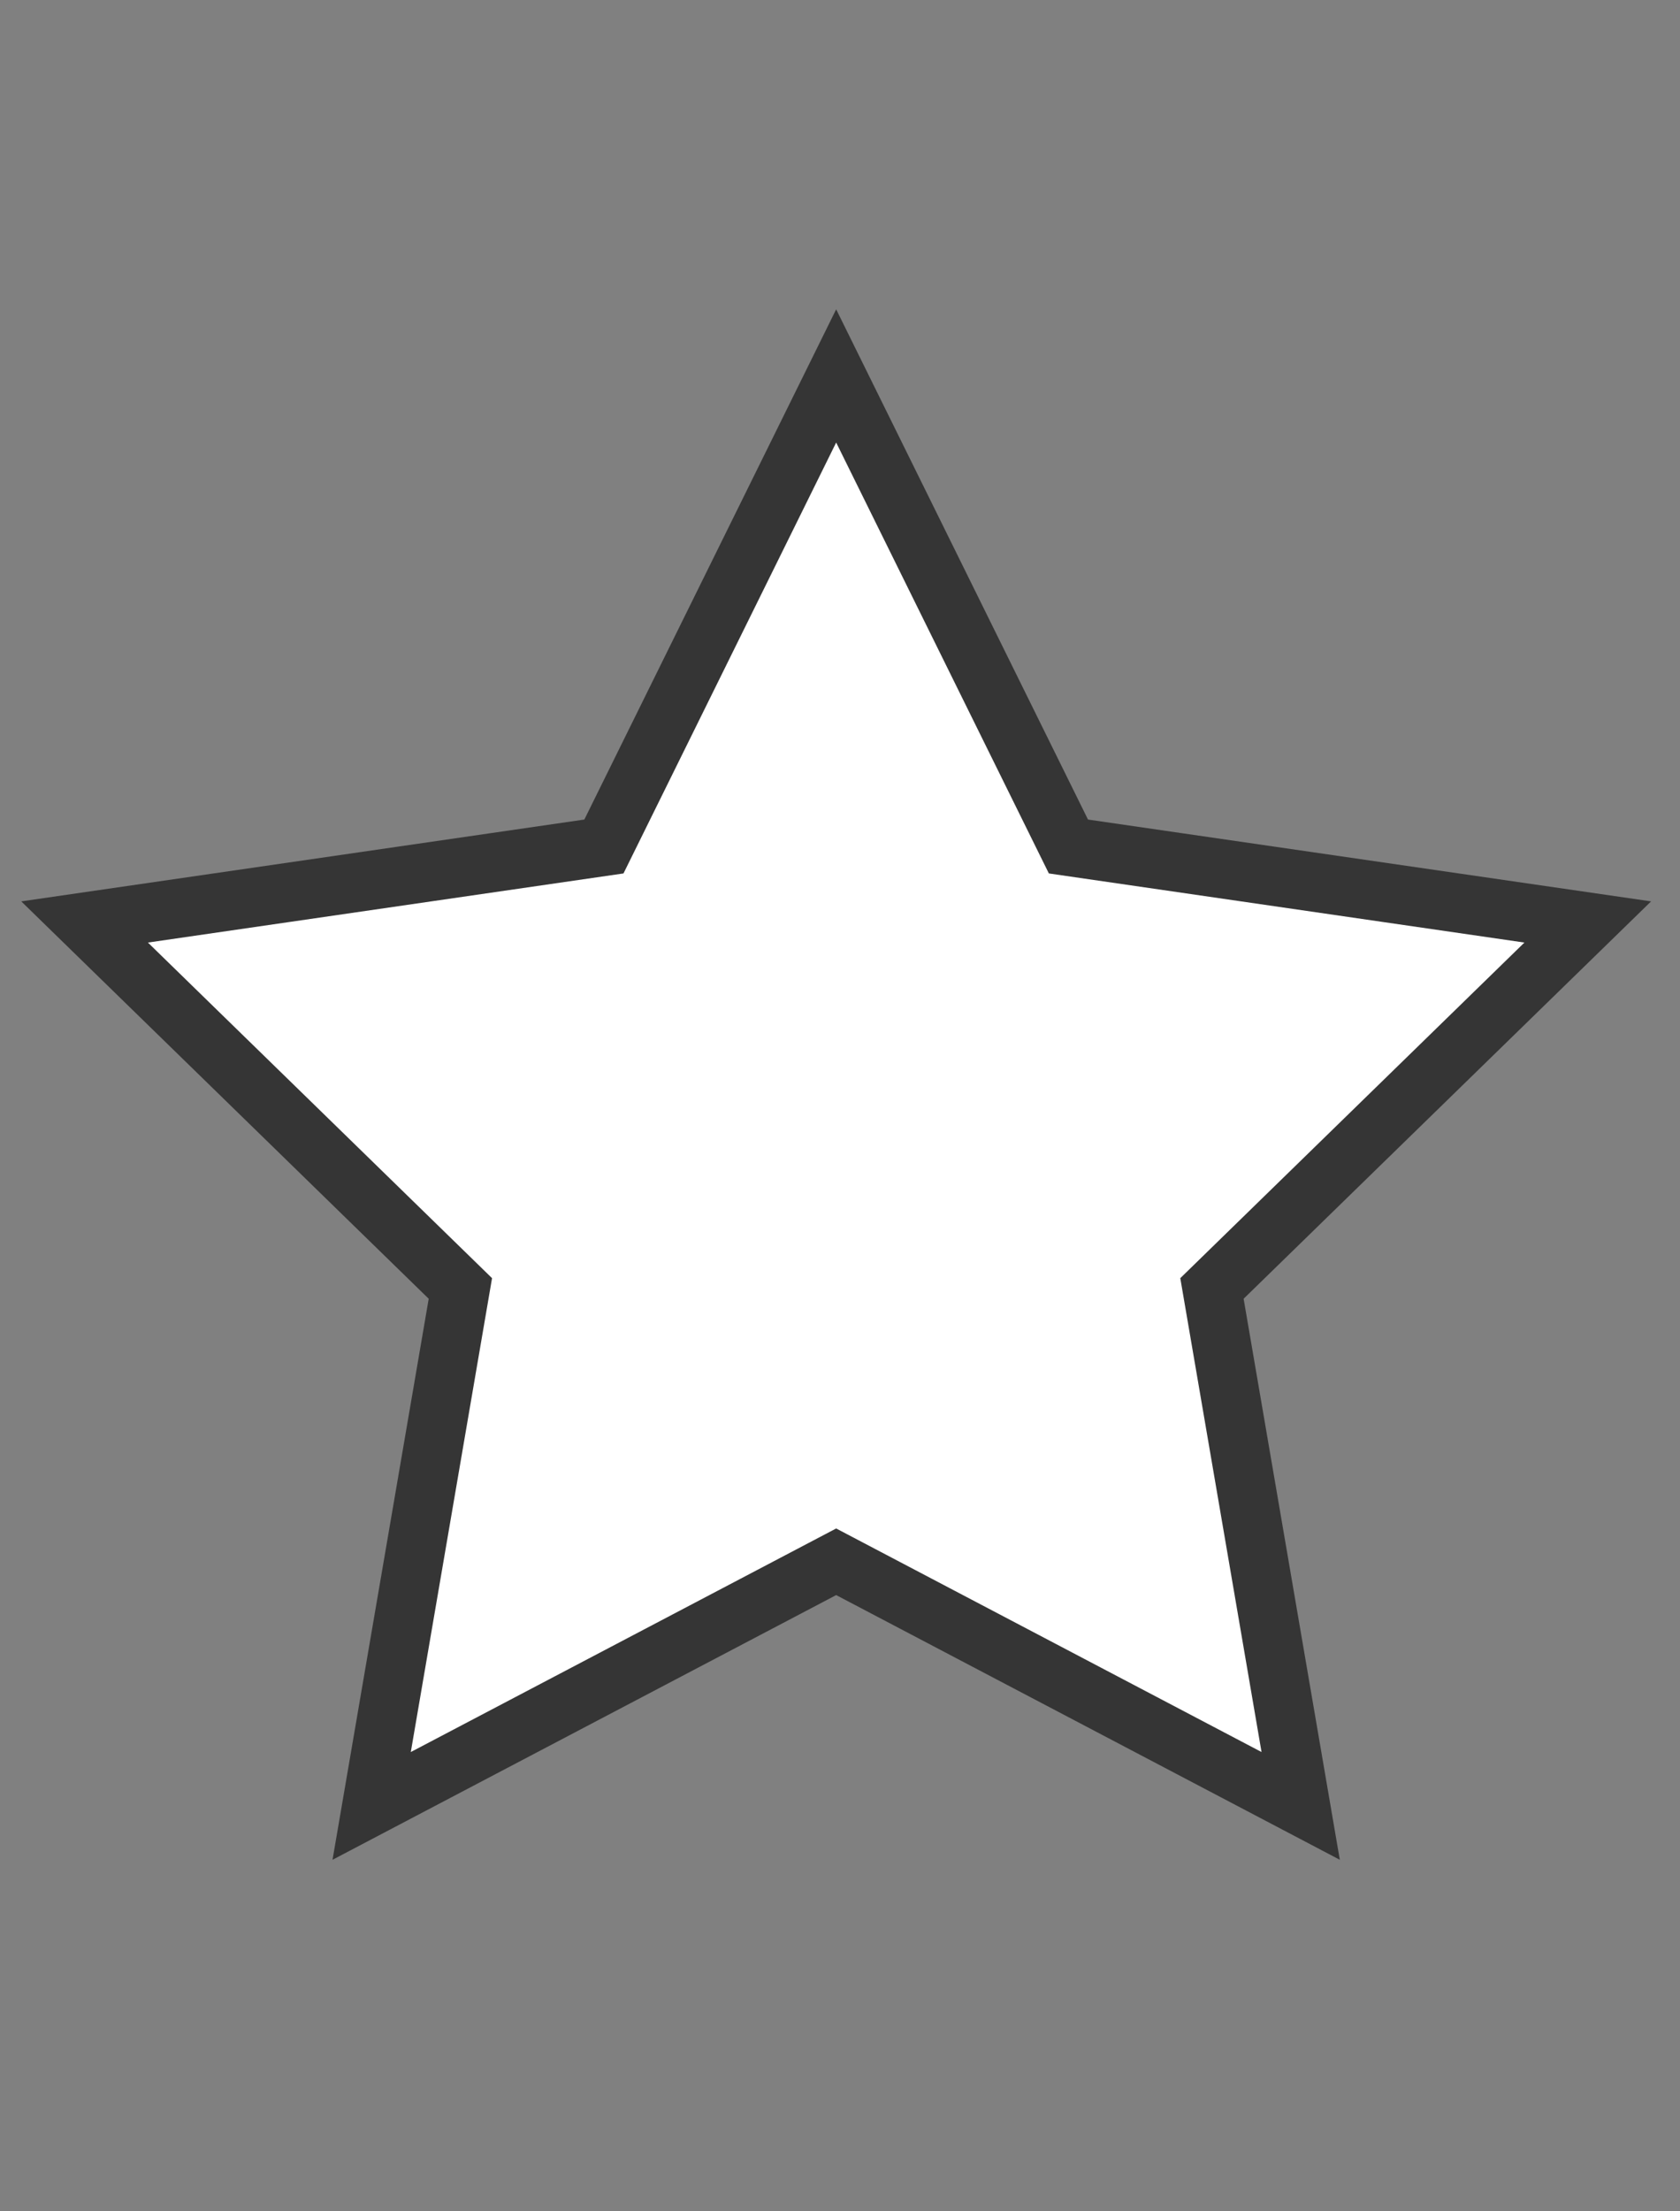 <svg id="e2f47532-e717-47fc-901e-a73d013ec532" xmlns="http://www.w3.org/2000/svg" viewBox="0 0 57 75"><rect x="0" y="0" width="57" height="75" fill="#808080" stroke="none"/><polygon points="28.37 12.75 36.25 28.71 53.87 31.27 41.12 43.7 44.13 61.25 28.37 52.97 12.61 61.25 15.62 43.7 2.87 31.27 20.49 28.71 28.37 12.75" style="fill:#fff;stroke:#353535;stroke-miterlimit:10;stroke-width:2px"/></svg>
